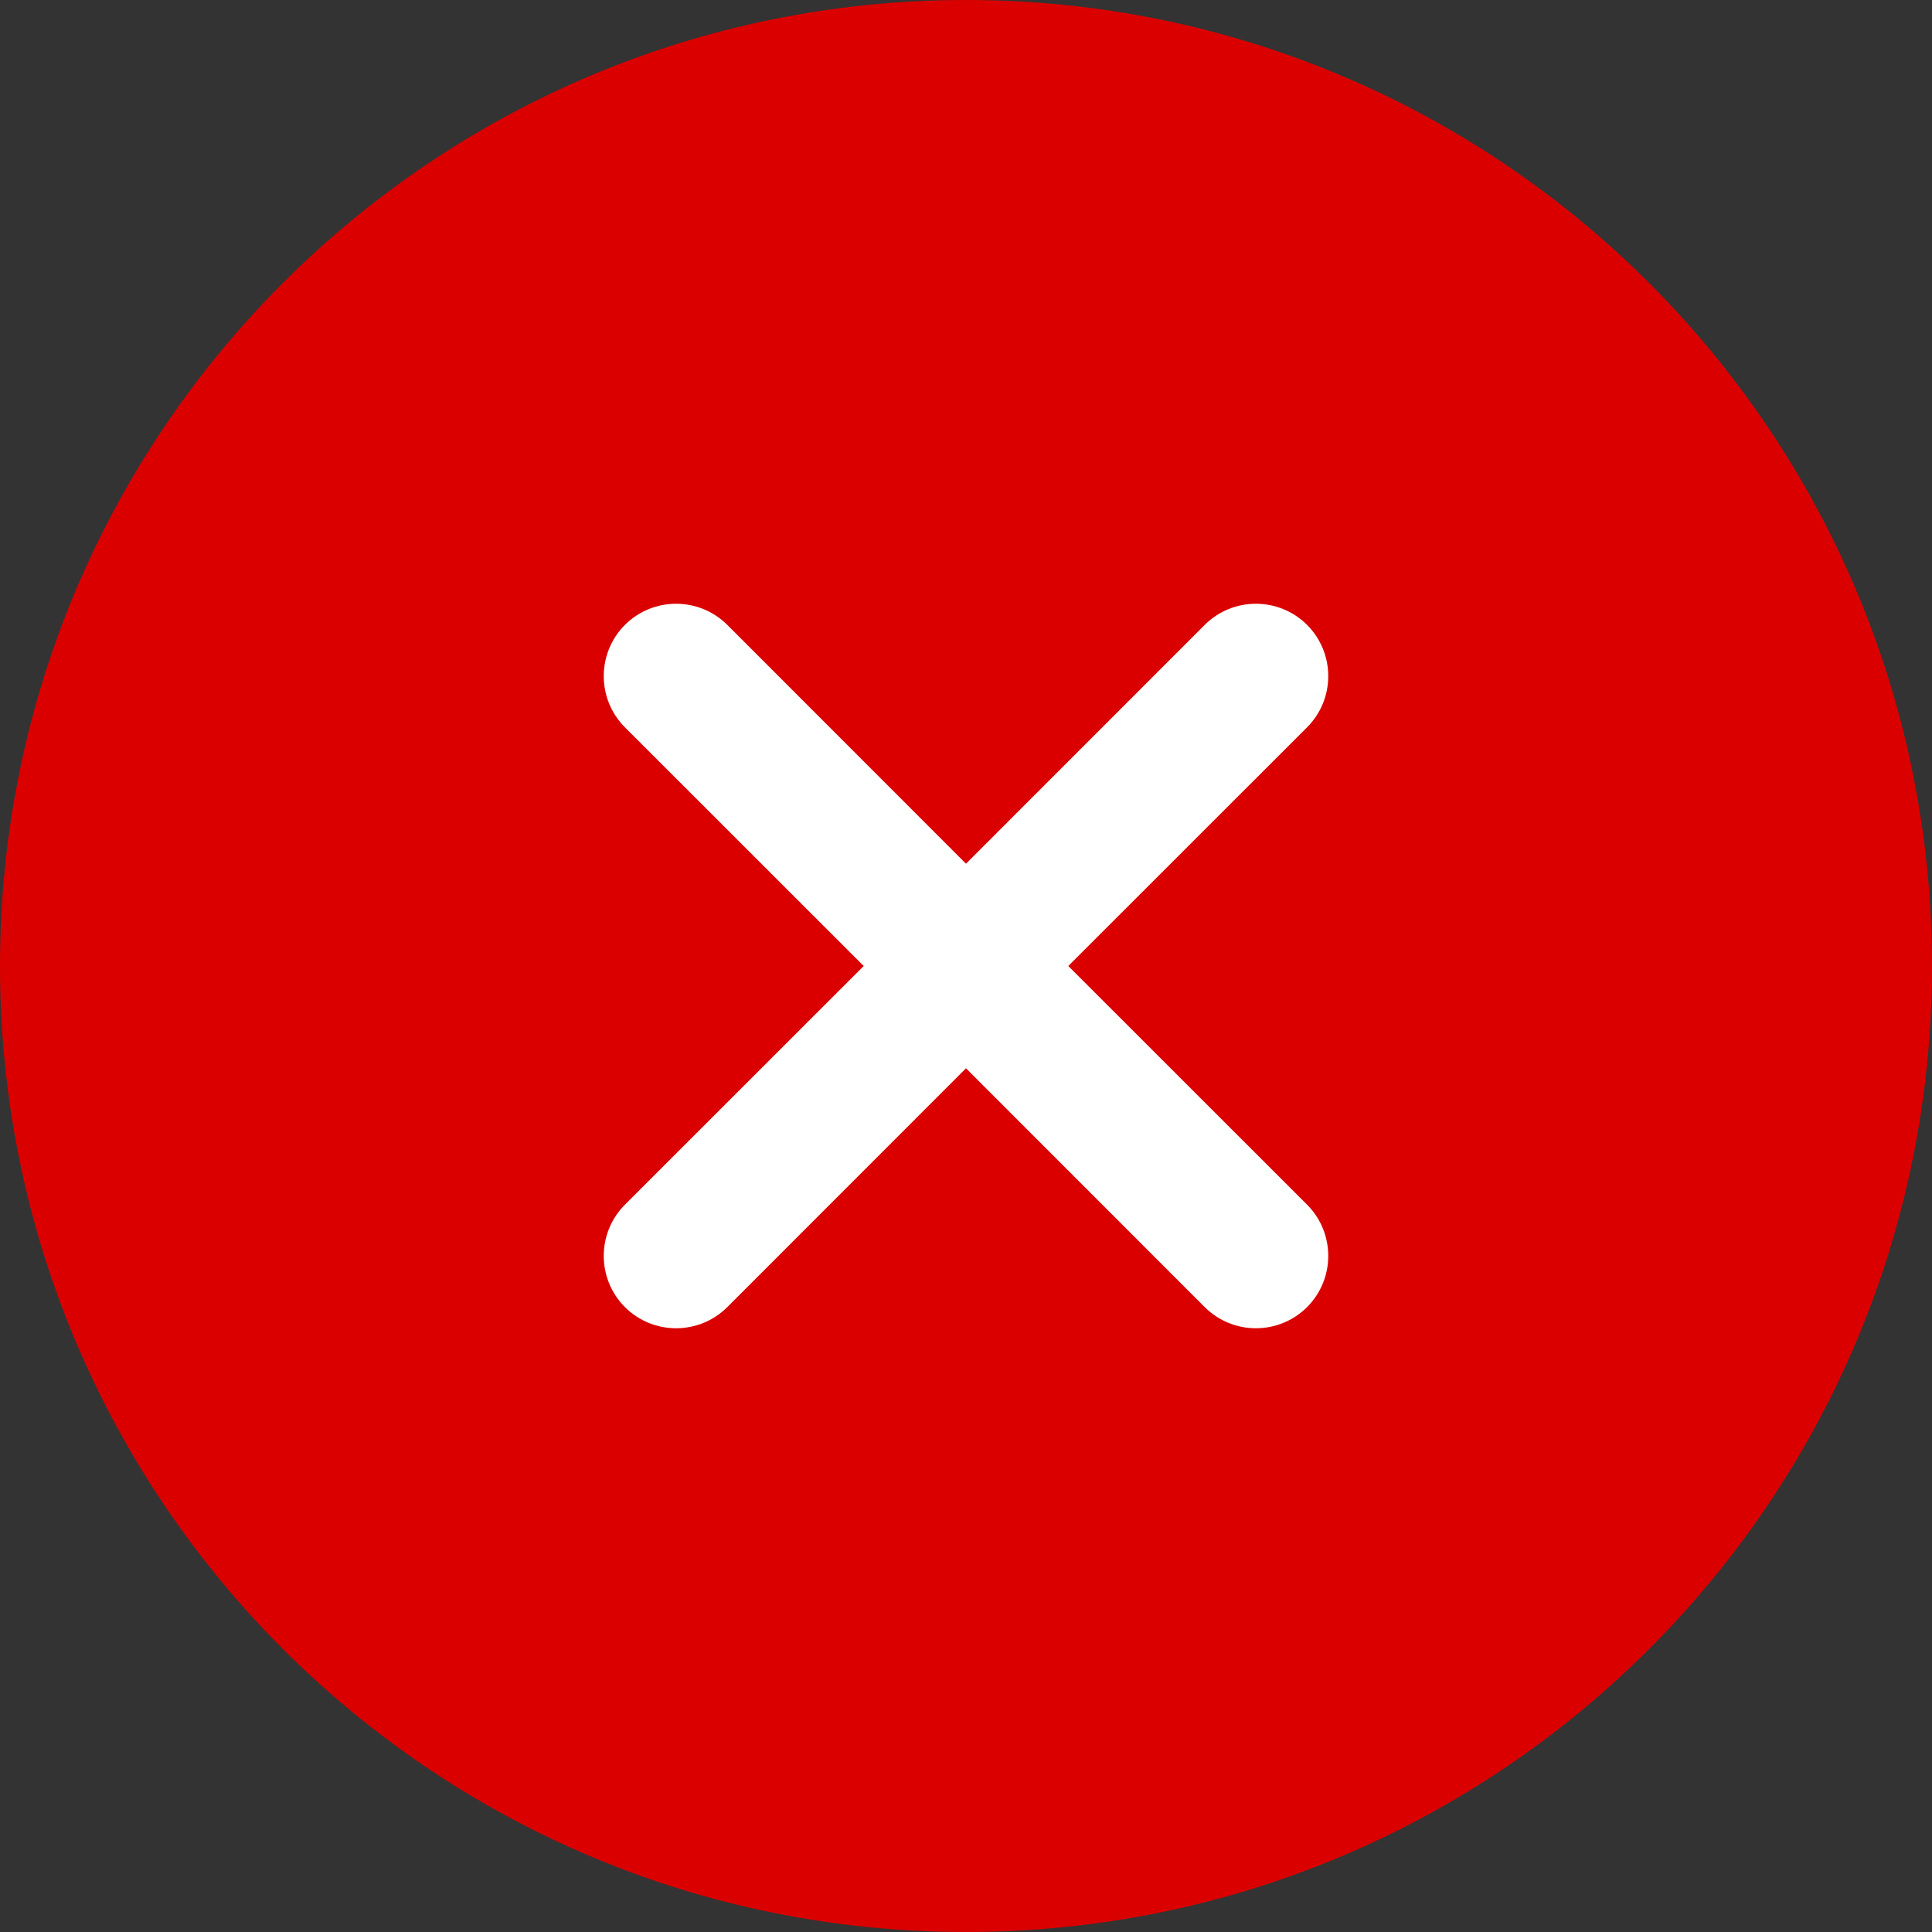 <svg width="20" height="20" viewBox="0 0 20 20" fill="none" xmlns="http://www.w3.org/2000/svg">
<rect x="0" y="0" width="20" height="20" fill="#333333" stroke="none"/>
<g id="circle_cross">
<path id="circle" fill-rule="evenodd" clip-rule="evenodd" d="M10 20C15.523 20 20 15.523 20 10C20 4.477 15.523 0 10 0C4.477 0 0 4.477 0 10C0 15.523 4.477 20 10 20Z" fill="#DB0000"/>
<path id="icon" fill-rule="evenodd" clip-rule="evenodd" d="M13.531 6.469C13.238 6.177 12.764 6.177 12.471 6.469L10 8.941L7.529 6.469C7.236 6.177 6.762 6.177 6.469 6.469C6.177 6.762 6.177 7.236 6.469 7.529L8.941 10L6.469 12.471C6.177 12.764 6.177 13.238 6.469 13.531C6.762 13.823 7.236 13.823 7.529 13.531L10 11.059L12.471 13.531C12.764 13.823 13.238 13.823 13.531 13.531C13.823 13.238 13.823 12.764 13.531 12.471L11.059 10L13.531 7.529C13.823 7.236 13.823 6.762 13.531 6.469Z" fill="white"/>
</g>
</svg>
